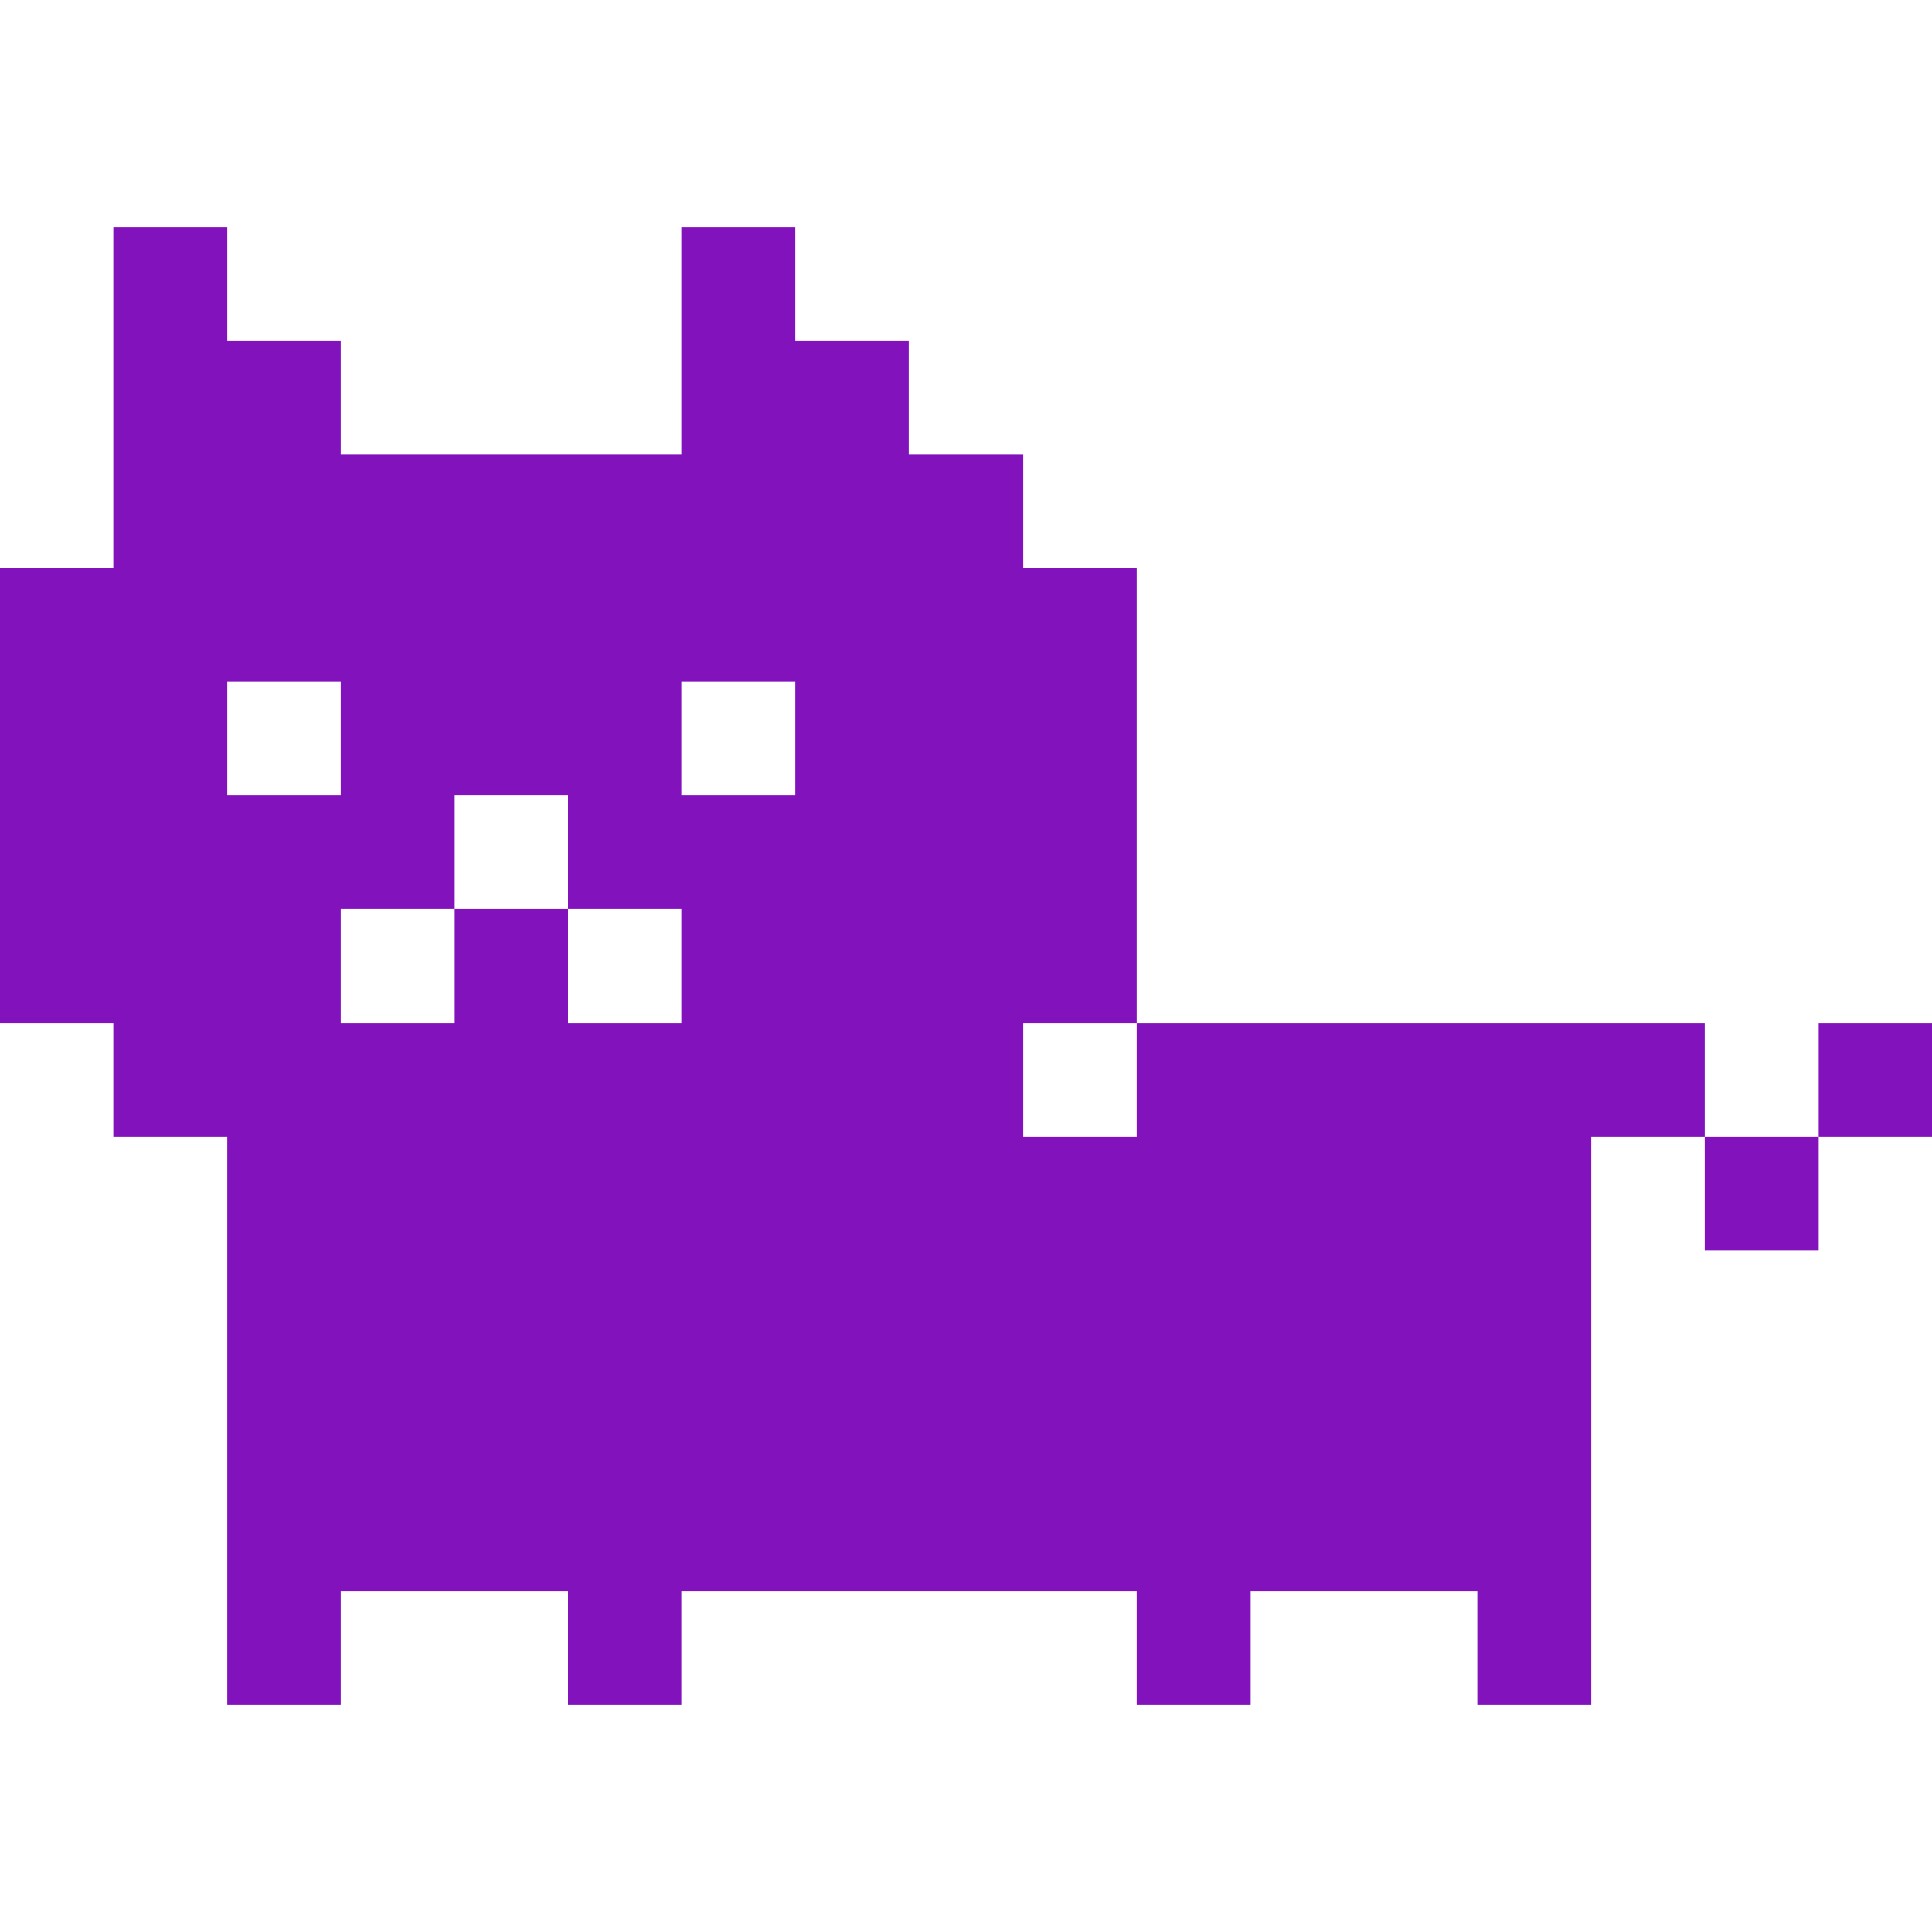 <?xml version="1.0" encoding="utf-8"?>
<!-- Generator: Adobe Illustrator 20.0.0, SVG Export Plug-In . SVG Version: 6.00 Build 0)  -->
<svg version="1.1" id="Layer_1" shape-rendering="crispEdges"
	 xmlns="http://www.w3.org/2000/svg" xmlns:xlink="http://www.w3.org/1999/xlink" x="0px" y="0px" viewBox="0 0 17 17"
	 style="enable-background:new 0 0 17 17;" xml:space="preserve">
<style type="text/css">
	.st0{stroke:#8213BC;}
</style>
<path class="st0" d="M1,2.5h1 M6,2.5h1 M1,3.5h2 M6,3.5h2 M1,4.5h8 M0,5.5h10 M0,6.5h2 M3,6.5h3 M7,6.5h3 M0,7.5h4 M5,7.5h5 M0,8.5
	h3 M4,8.5h1 M6,8.5h4 M1,9.5h8 M10,9.5h5 M16,9.5h1 M2,10.5h12 M15,10.5h1 M2,11.5h12 M2,12.5h12 M2,13.5h12 M2,14.5h1 M5,14.5h1
	 M10,14.5h1 M13,14.5h1"/>
<path d="M0,5.5L0,5.5"/>
</svg>
